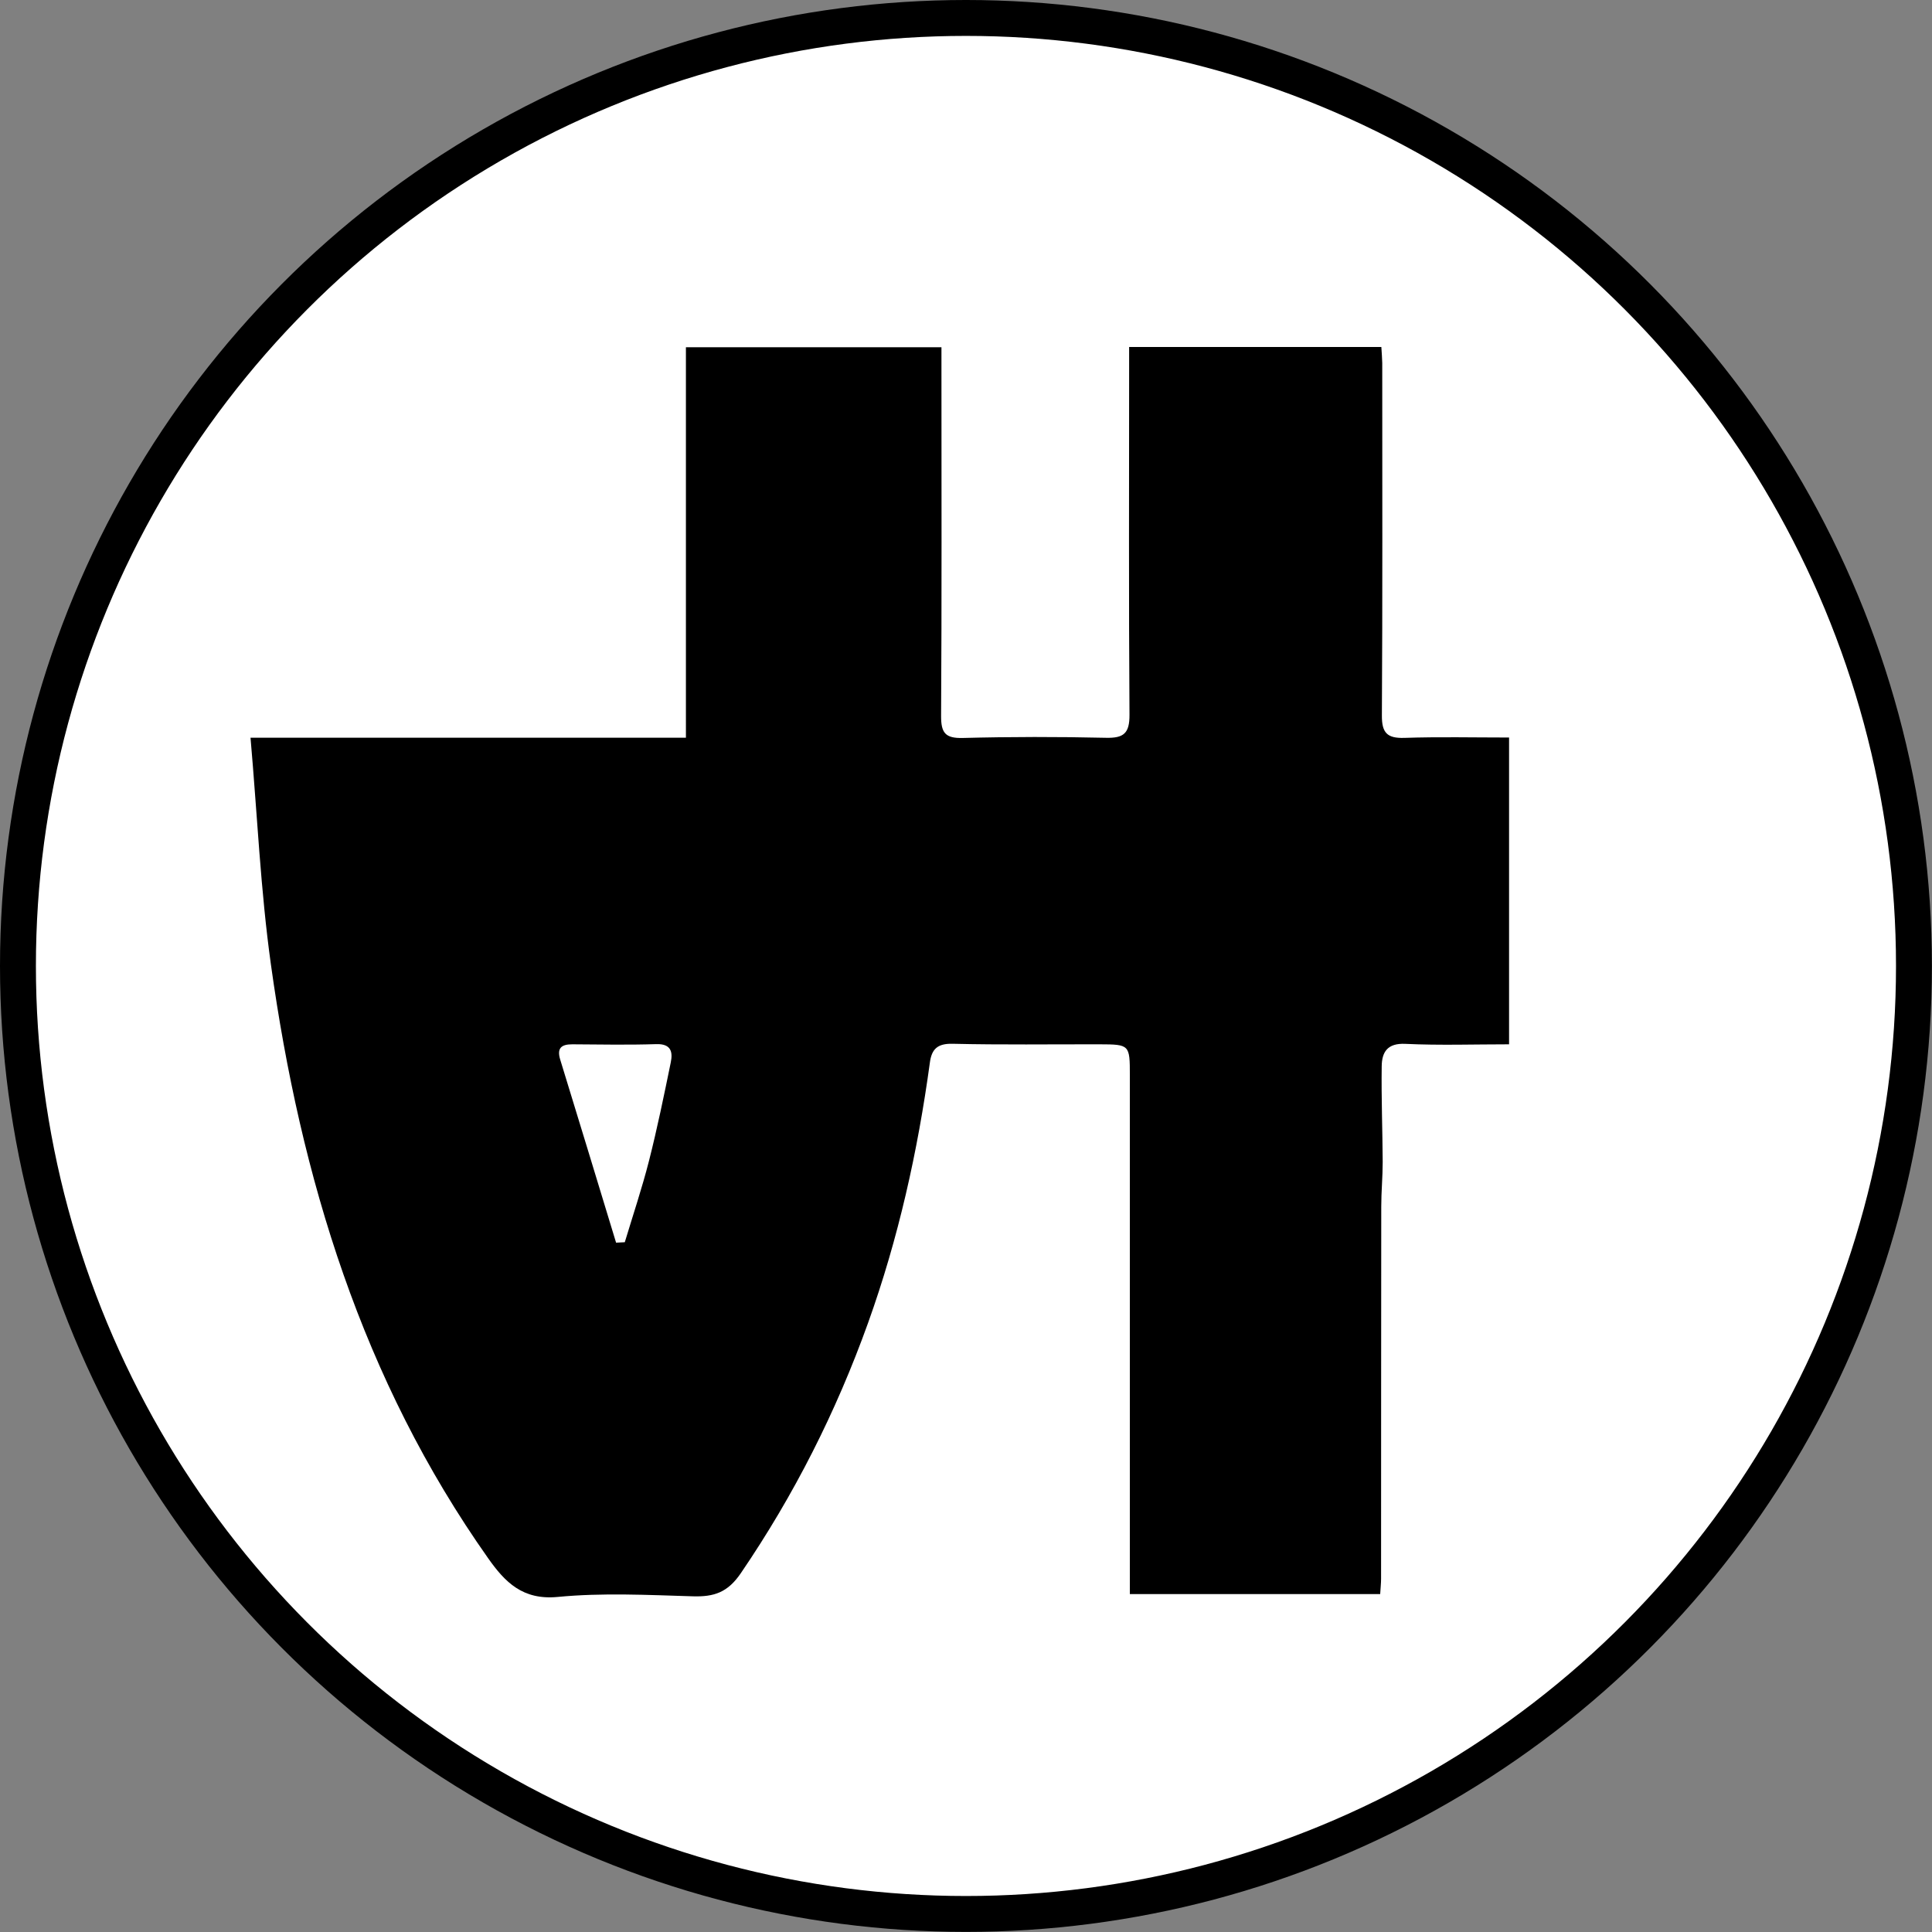 <?xml version="1.0" encoding="UTF-8"?><svg id="Layer_1" xmlns="http://www.w3.org/2000/svg" viewBox="0 0 2152.5 2152.5"><rect x="0" y="0" width="2152.5" height="2152.5" fill="#808080" stroke="none"/><defs><style>.cls-1{fill:#fff;stroke:#000;stroke-miterlimit:10;stroke-width:40px;}</style></defs><circle class="cls-1" cx="1076.2" cy="1076.2" r="1056.2"/><path d="M1258.2,386.6h280.8c.4,6.7,.9,12.2,1,17.8,0,131,.4,262-.4,392.9-.1,19.2,5.9,25.4,25,24.8,38.4-1.3,76.9-.4,116.7-.4v341.8c-38.9,0-77.2,1.3-115.5-.5-20.2-1-26.2,9.3-26.4,25-.5,35.5,.9,71.1,1.1,106.6,0,16.5-1.6,33.1-1.6,49.6-.2,138.3-.1,276.5-.2,414.8,0,5-.6,10.1-1,17h-278.9c0-8.9,0-17.4,0-25.9,0-184.1,0-368.1,0-552.2,0-33.9-.3-34.3-33.7-34.4-54.6-.1-109.2,.7-163.8-.6-16.9-.4-23.3,6-25.3,20.9-13.5,99-35.1,196-68.9,290.2-35.5,98.9-82.4,191.7-141.7,278.7-14.7,21.6-29.9,26.5-53.5,25.8-50.2-1.5-100.8-4.1-150.6,.7-38.9,3.7-58.6-16.4-77.3-42.9-140.4-198.8-209.1-424.2-242.2-661.9-11.5-82.5-15.1-166.1-22.7-252.5h485.1V386.9h284.7v24.2c0,128.8,.4,257.6-.4,386.4-.1,19,4.6,25.2,24.2,24.7,53.1-1.4,106.3-1.4,159.4-.2,19.9,.5,26.4-5,26.3-25.6-.9-128.8-.4-257.6-.4-386.4v-23.5Zm-571.8,997.9c3.2-.2,6.4-.4,9.7-.5,9.1-30.2,19.2-60.2,27-90.8,9.2-36.2,16.7-72.8,24.2-109.4,2.5-11.9,.3-21-16.1-20.5-31.2,1-62.4,.4-93.6,.2-12.3,0-17.4,4.3-13.4,17.2,20.9,67.9,41.5,135.8,62.2,203.8Z"/></svg>